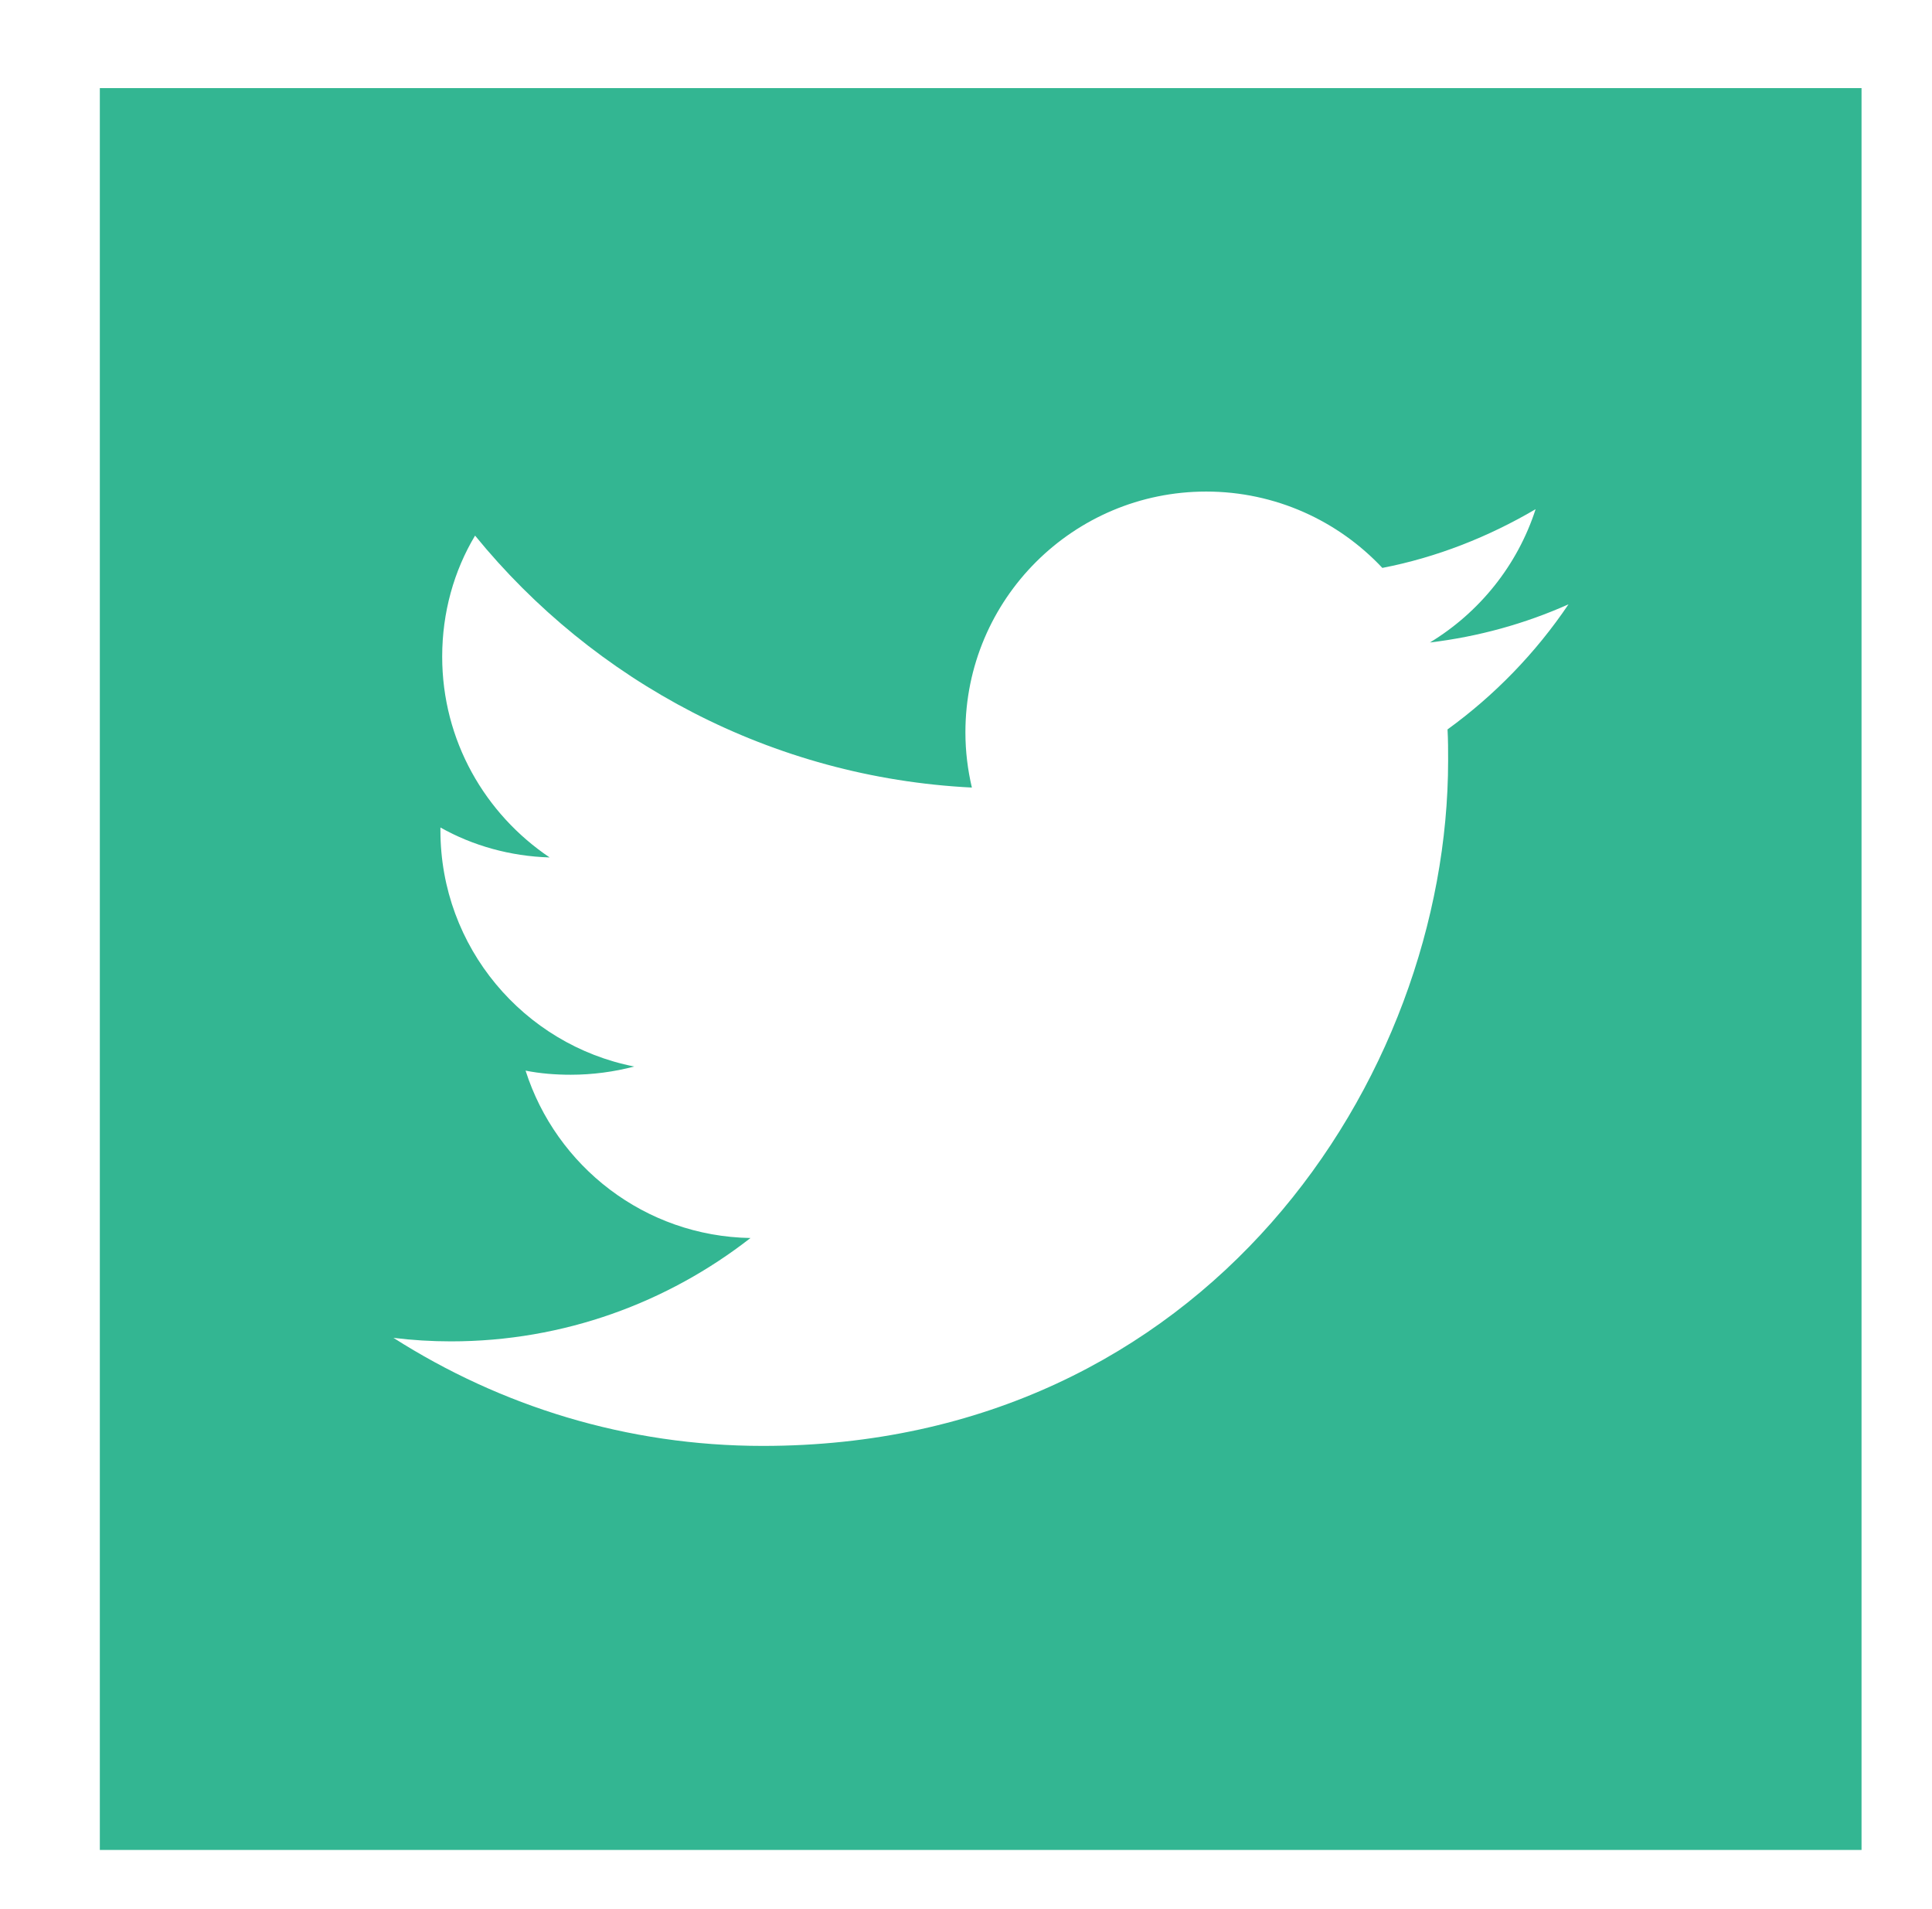 <svg xmlns="http://www.w3.org/2000/svg" xmlns:xlink="http://www.w3.org/1999/xlink" width="329" height="325" viewBox="0 0 329 325"><style type="text/css">.st0{clip-path:url(#SVGID_2_);} .st1{fill:#33B692;}</style><defs><path id="SVGID_1_" d="M277 315h-220c-22 0-40-18-40-40v-220c0-22 18-40 40-40h220c22 0 40 18 40 40v220c0 22-18 40-40 40z"/></defs><clipPath id="SVGID_2_"><use xlink:href="#SVGID_1_" overflow="visible"/></clipPath><path class="st1" d="M17 15v300h300v-300h-300zm229.5 109.2c.1 1.8.1 3.5.1 5.3 0 54.2-41.3 116.7-116.7 116.7-23.2 0-44.7-6.8-62.9-18.4 3.2.4 6.5.6 9.8.6 19.2 0 36.9-6.6 51-17.6-18-.3-33.1-12.2-38.3-28.5 2.5.5 5.1.7 7.7.7 3.7 0 7.4-.5 10.8-1.4-18.8-3.7-33-20.3-33-40.2v-.5c5.5 3.1 11.9 4.9 18.6 5.1-11-7.4-18.3-19.9-18.3-34.2 0-7.5 2-14.6 5.6-20.6 20.2 24.8 50.5 41.2 84.6 42.9-.7-3-1.1-6.1-1.1-9.4 0-22.7 18.4-41 41-41 11.8 0 22.5 5 30 13 9.3-1.8 18.1-5.3 26.1-10-3.1 9.6-9.6 17.6-18 22.7 8.3-1 16.2-3.2 23.6-6.5-5.6 8.3-12.6 15.5-20.6 21.3z"/></svg>